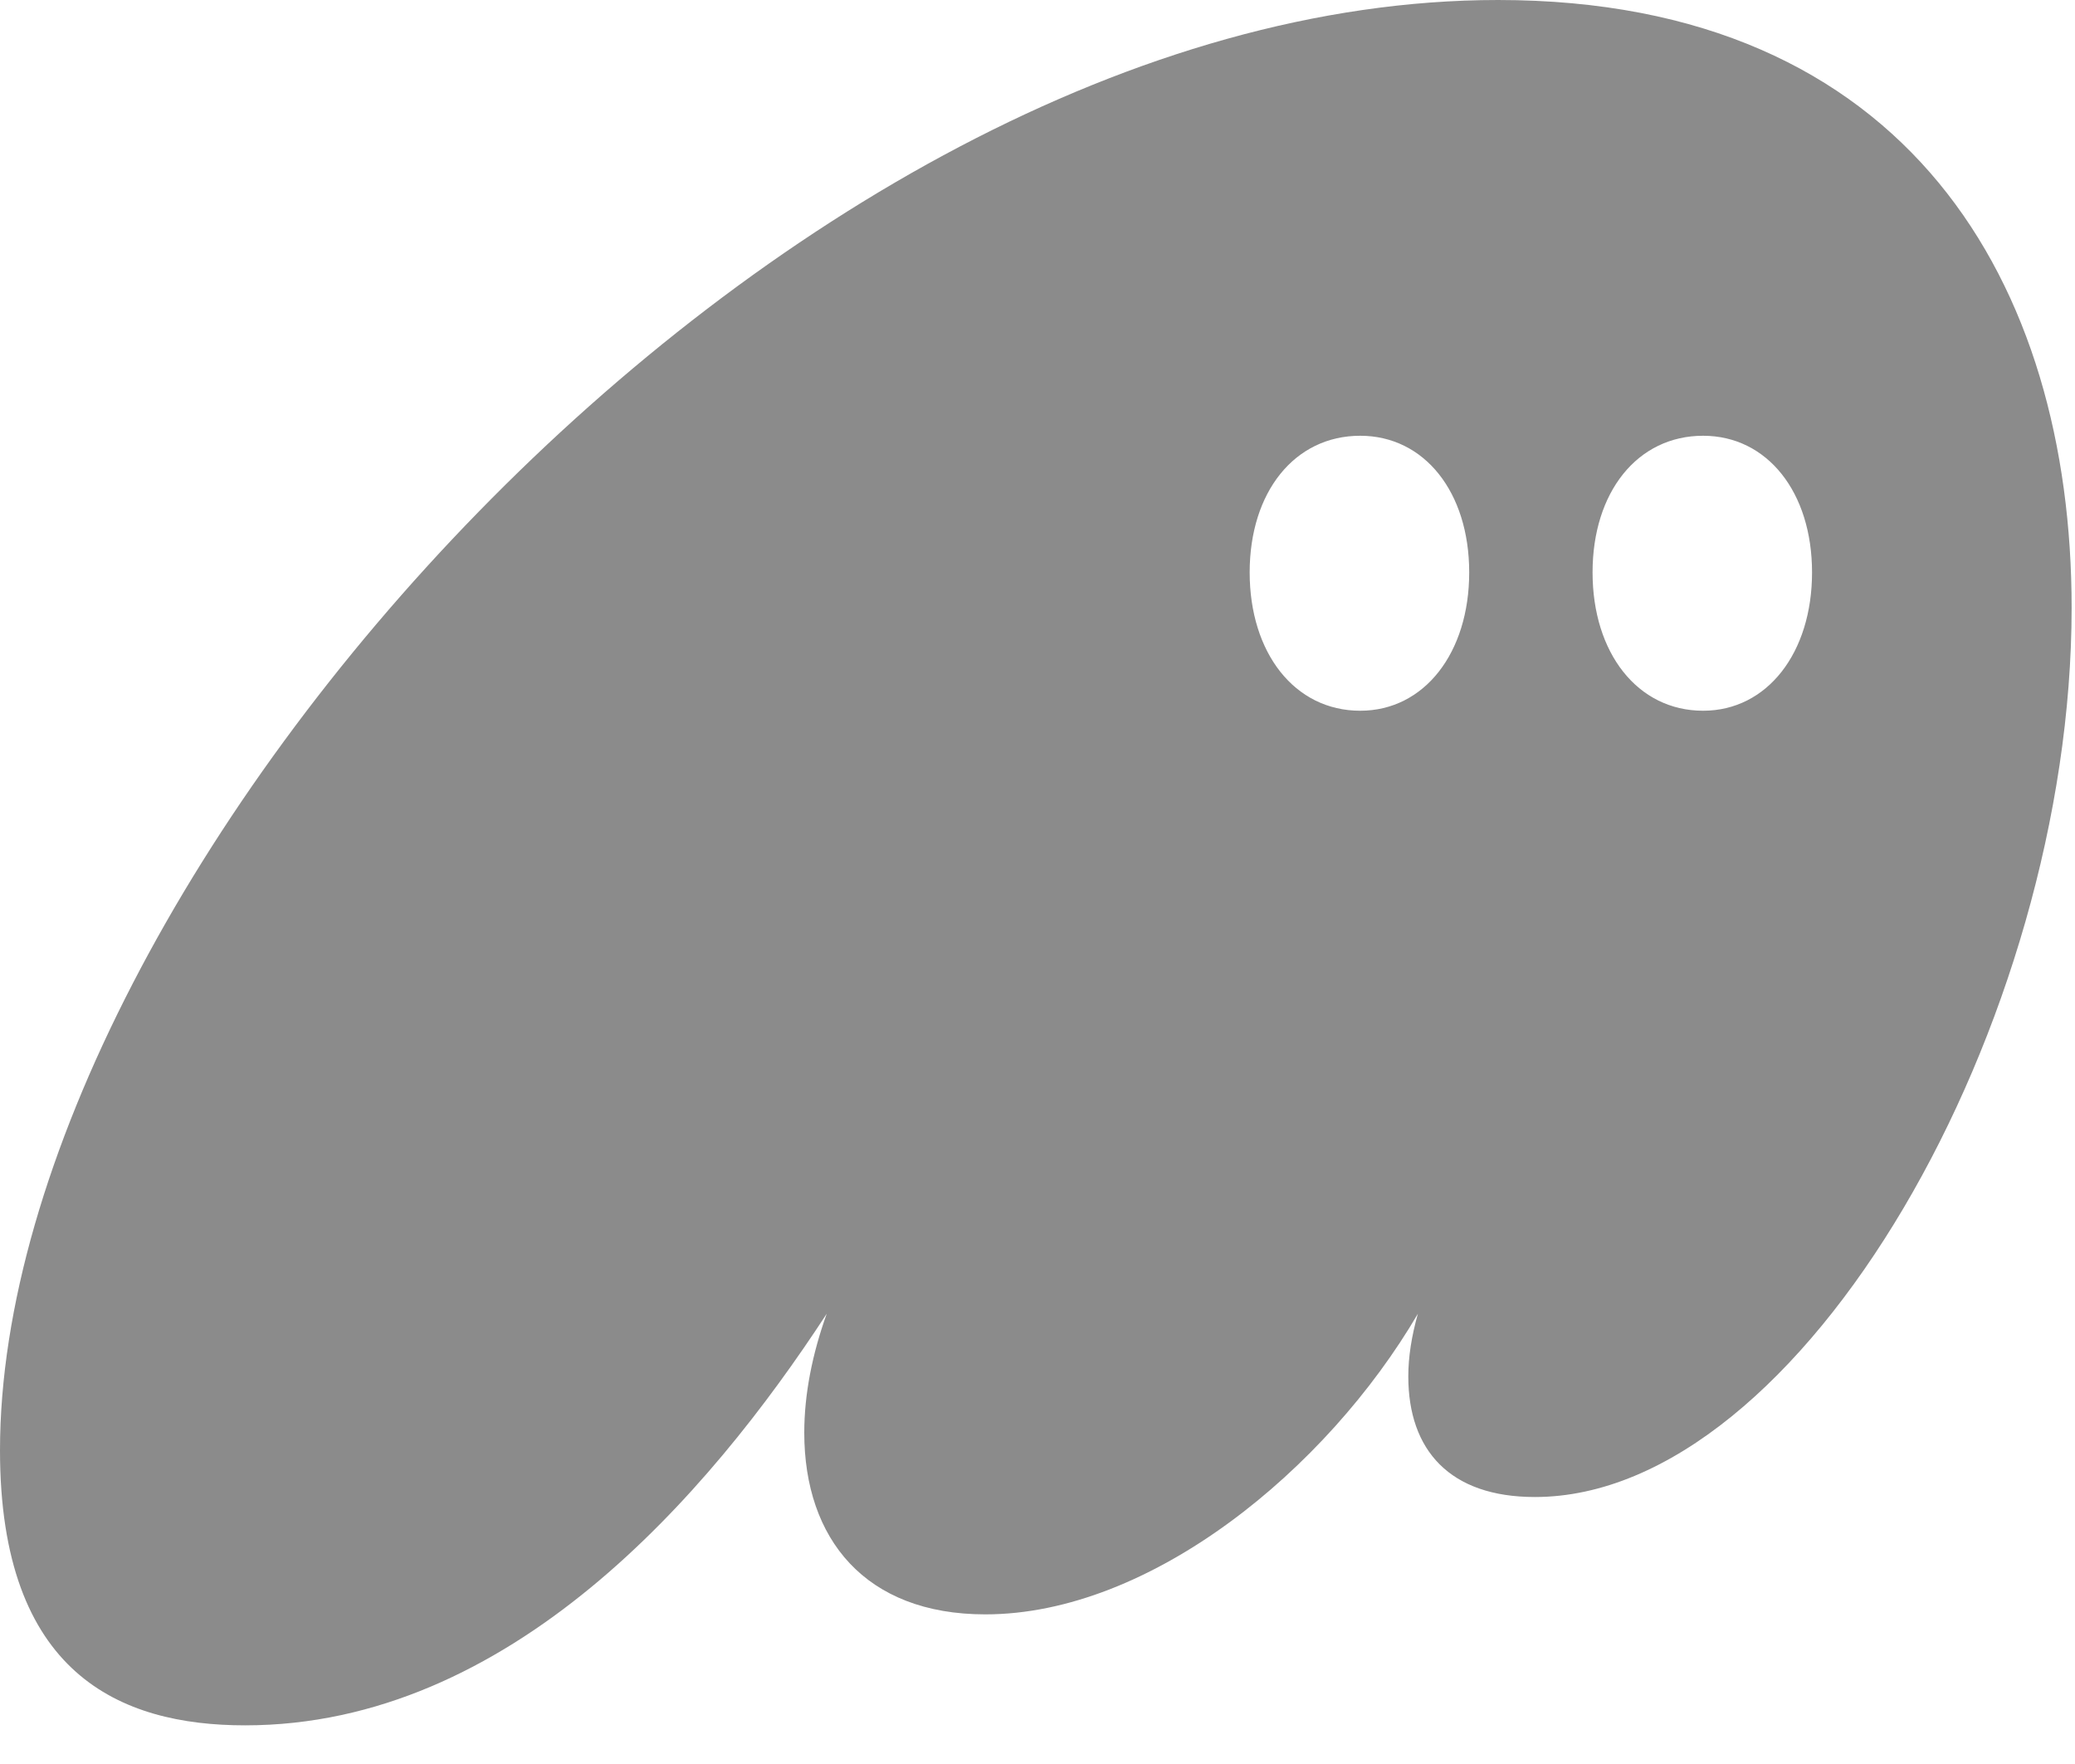 <svg width="40" height="34" viewBox="0 0 40 34" fill="none" xmlns="http://www.w3.org/2000/svg">
<g clip-path="url(#clip0_3000_823)">
<path d="M4.725 33.255C9.822 33.255 13.651 28.823 15.937 25.321C15.659 26.095 15.504 26.87 15.504 27.614C15.504 29.66 16.678 31.116 18.994 31.116C22.176 31.116 25.573 28.327 27.333 25.321C27.21 25.755 27.148 26.157 27.148 26.529C27.148 27.955 27.951 28.854 29.588 28.854C34.746 28.854 39.935 19.711 39.935 11.715C39.935 5.486 36.784 0 28.878 0C14.979 0 0 16.984 0 27.955C0 32.263 2.316 33.255 4.725 33.255ZM24.09 11.033C24.09 9.484 24.955 8.399 26.221 8.399C27.457 8.399 28.322 9.484 28.322 11.033C28.322 12.583 27.457 13.699 26.221 13.699C24.955 13.699 24.09 12.583 24.09 11.033ZM30.7 11.033C30.7 9.484 31.565 8.399 32.831 8.399C34.066 8.399 34.931 9.484 34.931 11.033C34.931 12.583 34.066 13.699 32.831 13.699C31.565 13.699 30.7 12.583 30.7 11.033Z" fill="#8B8B8B"/>
</g>
<defs>
<clipPath id="clip0_3000_823">
<rect width="40" height="33.255" fill="white"/>
</clipPath>
</defs>
</svg>
